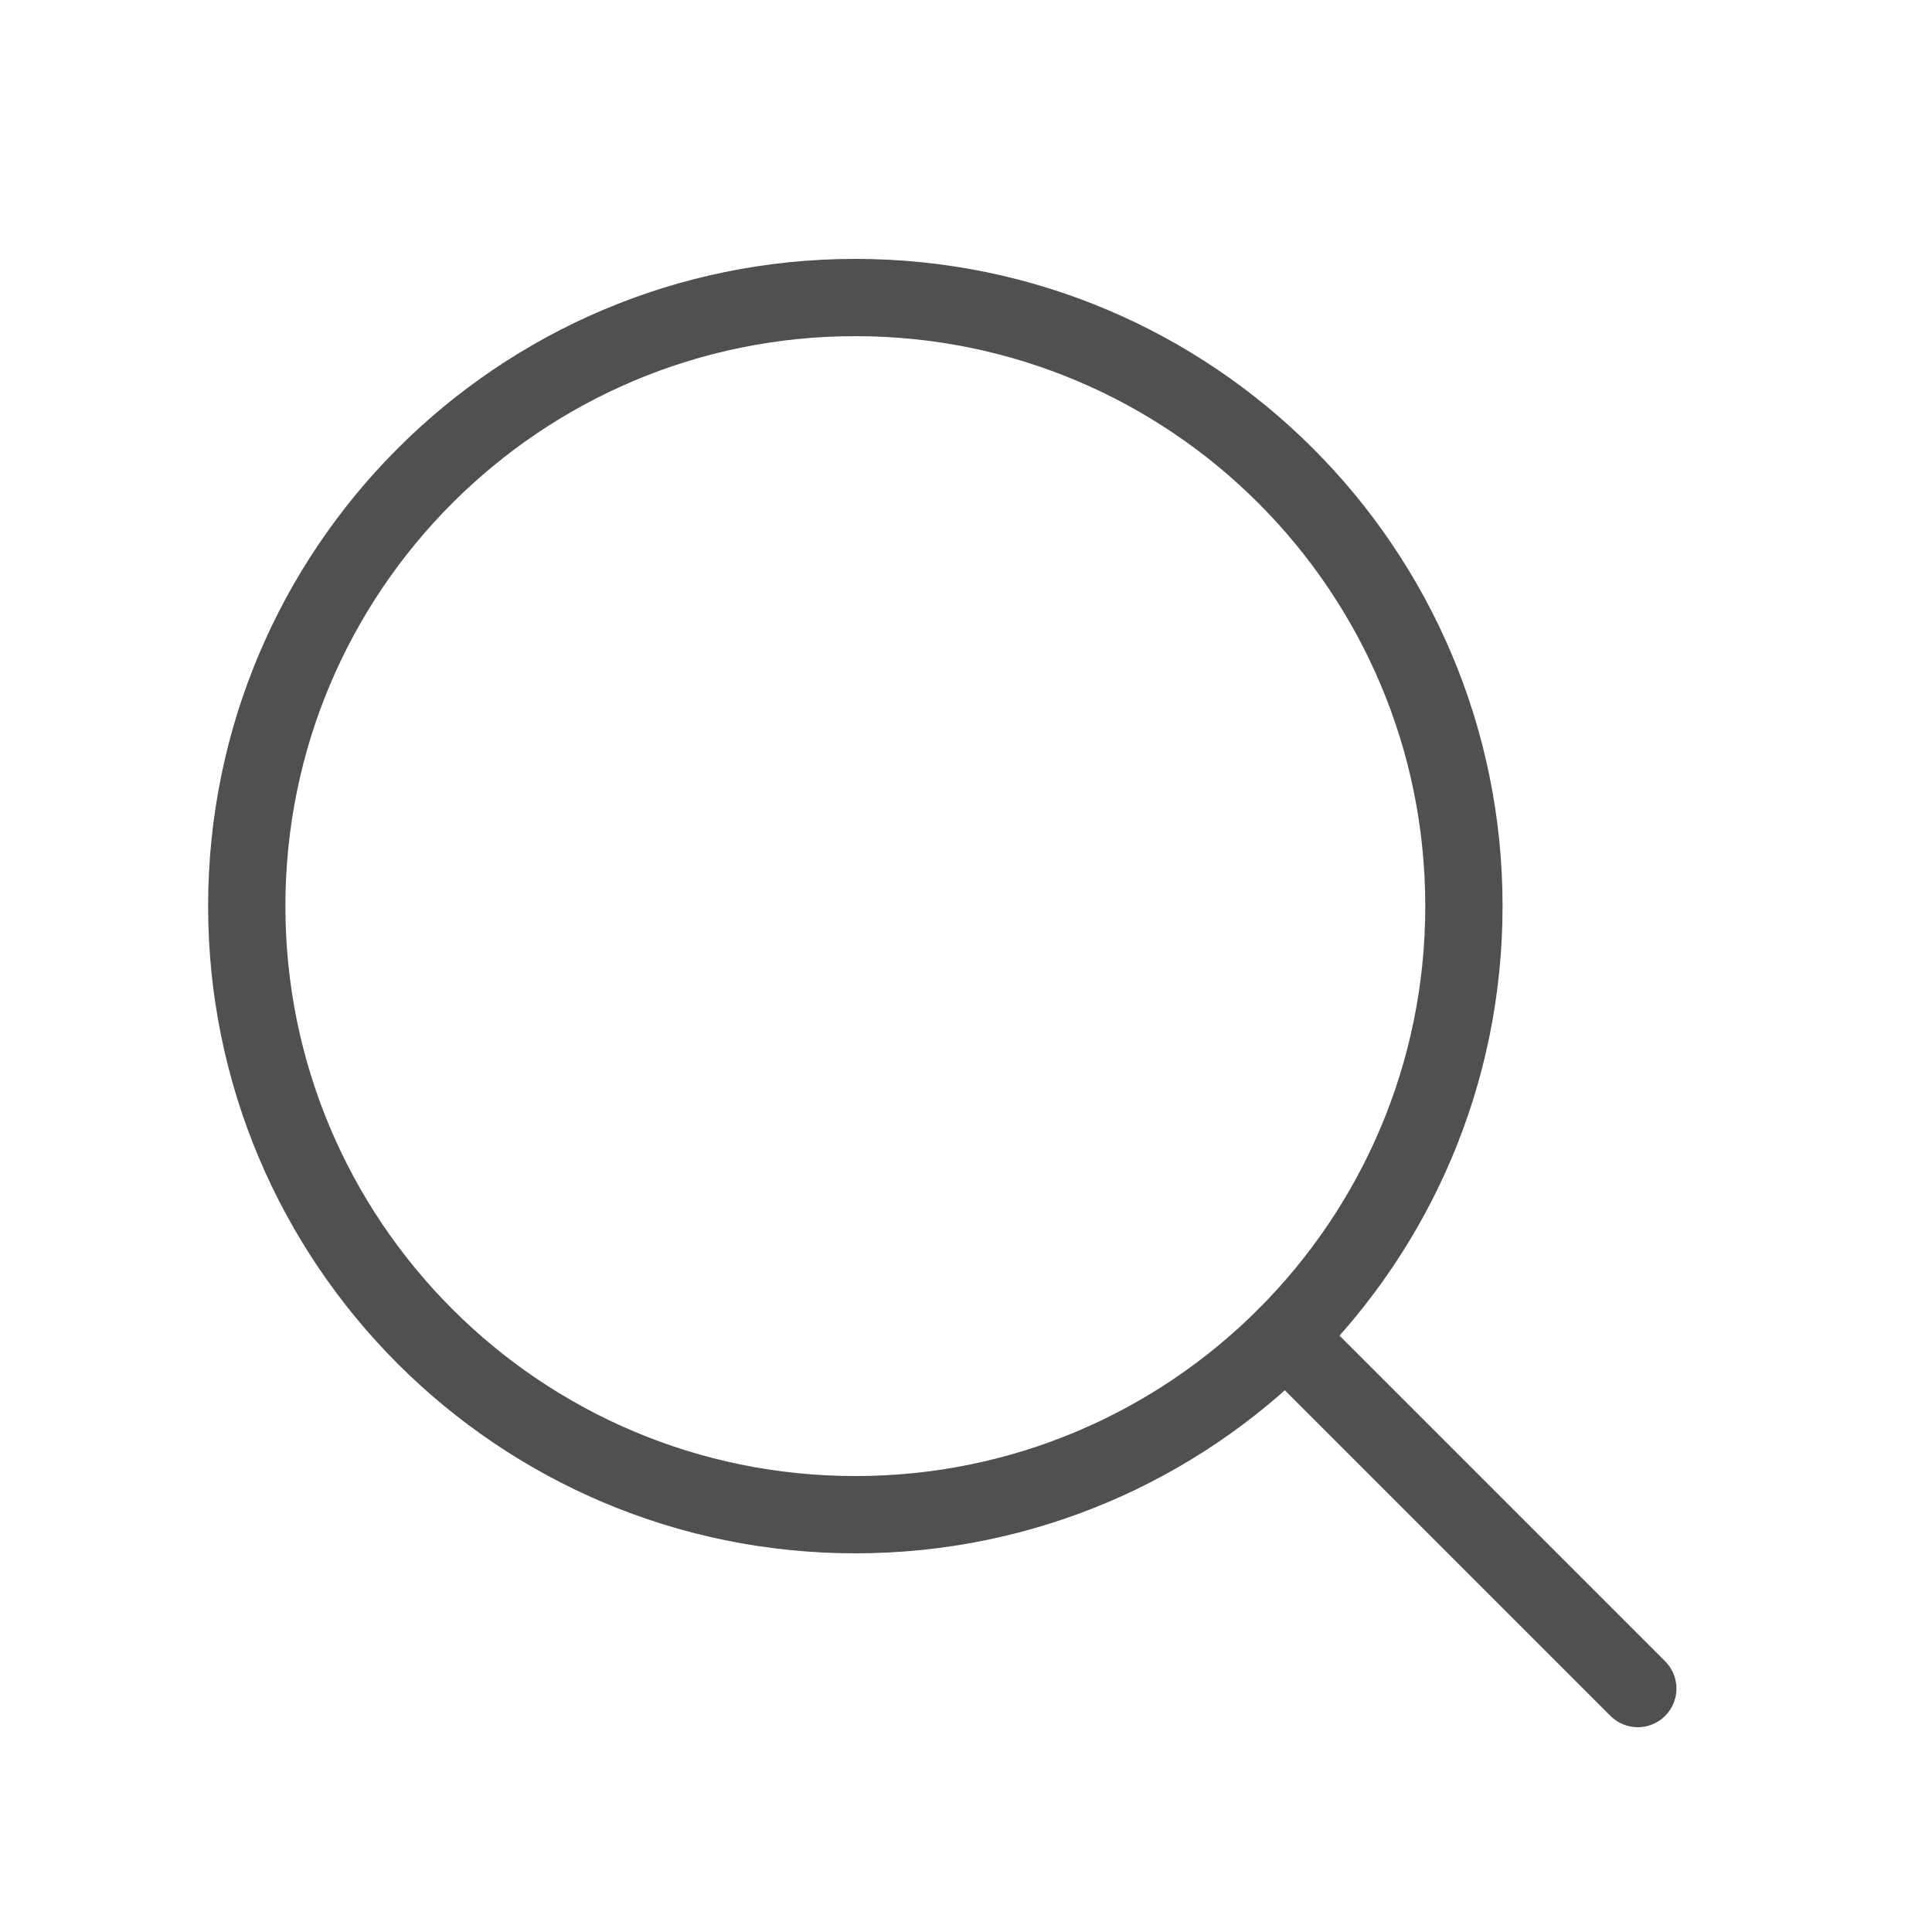 <svg width="25" height="25" viewBox="0 0 25 25" fill="none" xmlns="http://www.w3.org/2000/svg">
<path d="M11.068 19.6C15.418 19.6 18.943 16.074 18.943 11.725C18.943 7.376 15.418 3.85 11.068 3.85C6.719 3.85 3.193 7.376 3.193 11.725C3.193 16.074 6.719 19.6 11.068 19.6Z" stroke="#4E5052" stroke-linecap="round" stroke-linejoin="round"/>
<path d="M16.637 17.294L21.193 21.85" stroke="#4E5052" stroke-linecap="round" stroke-linejoin="round"/>
</svg>
